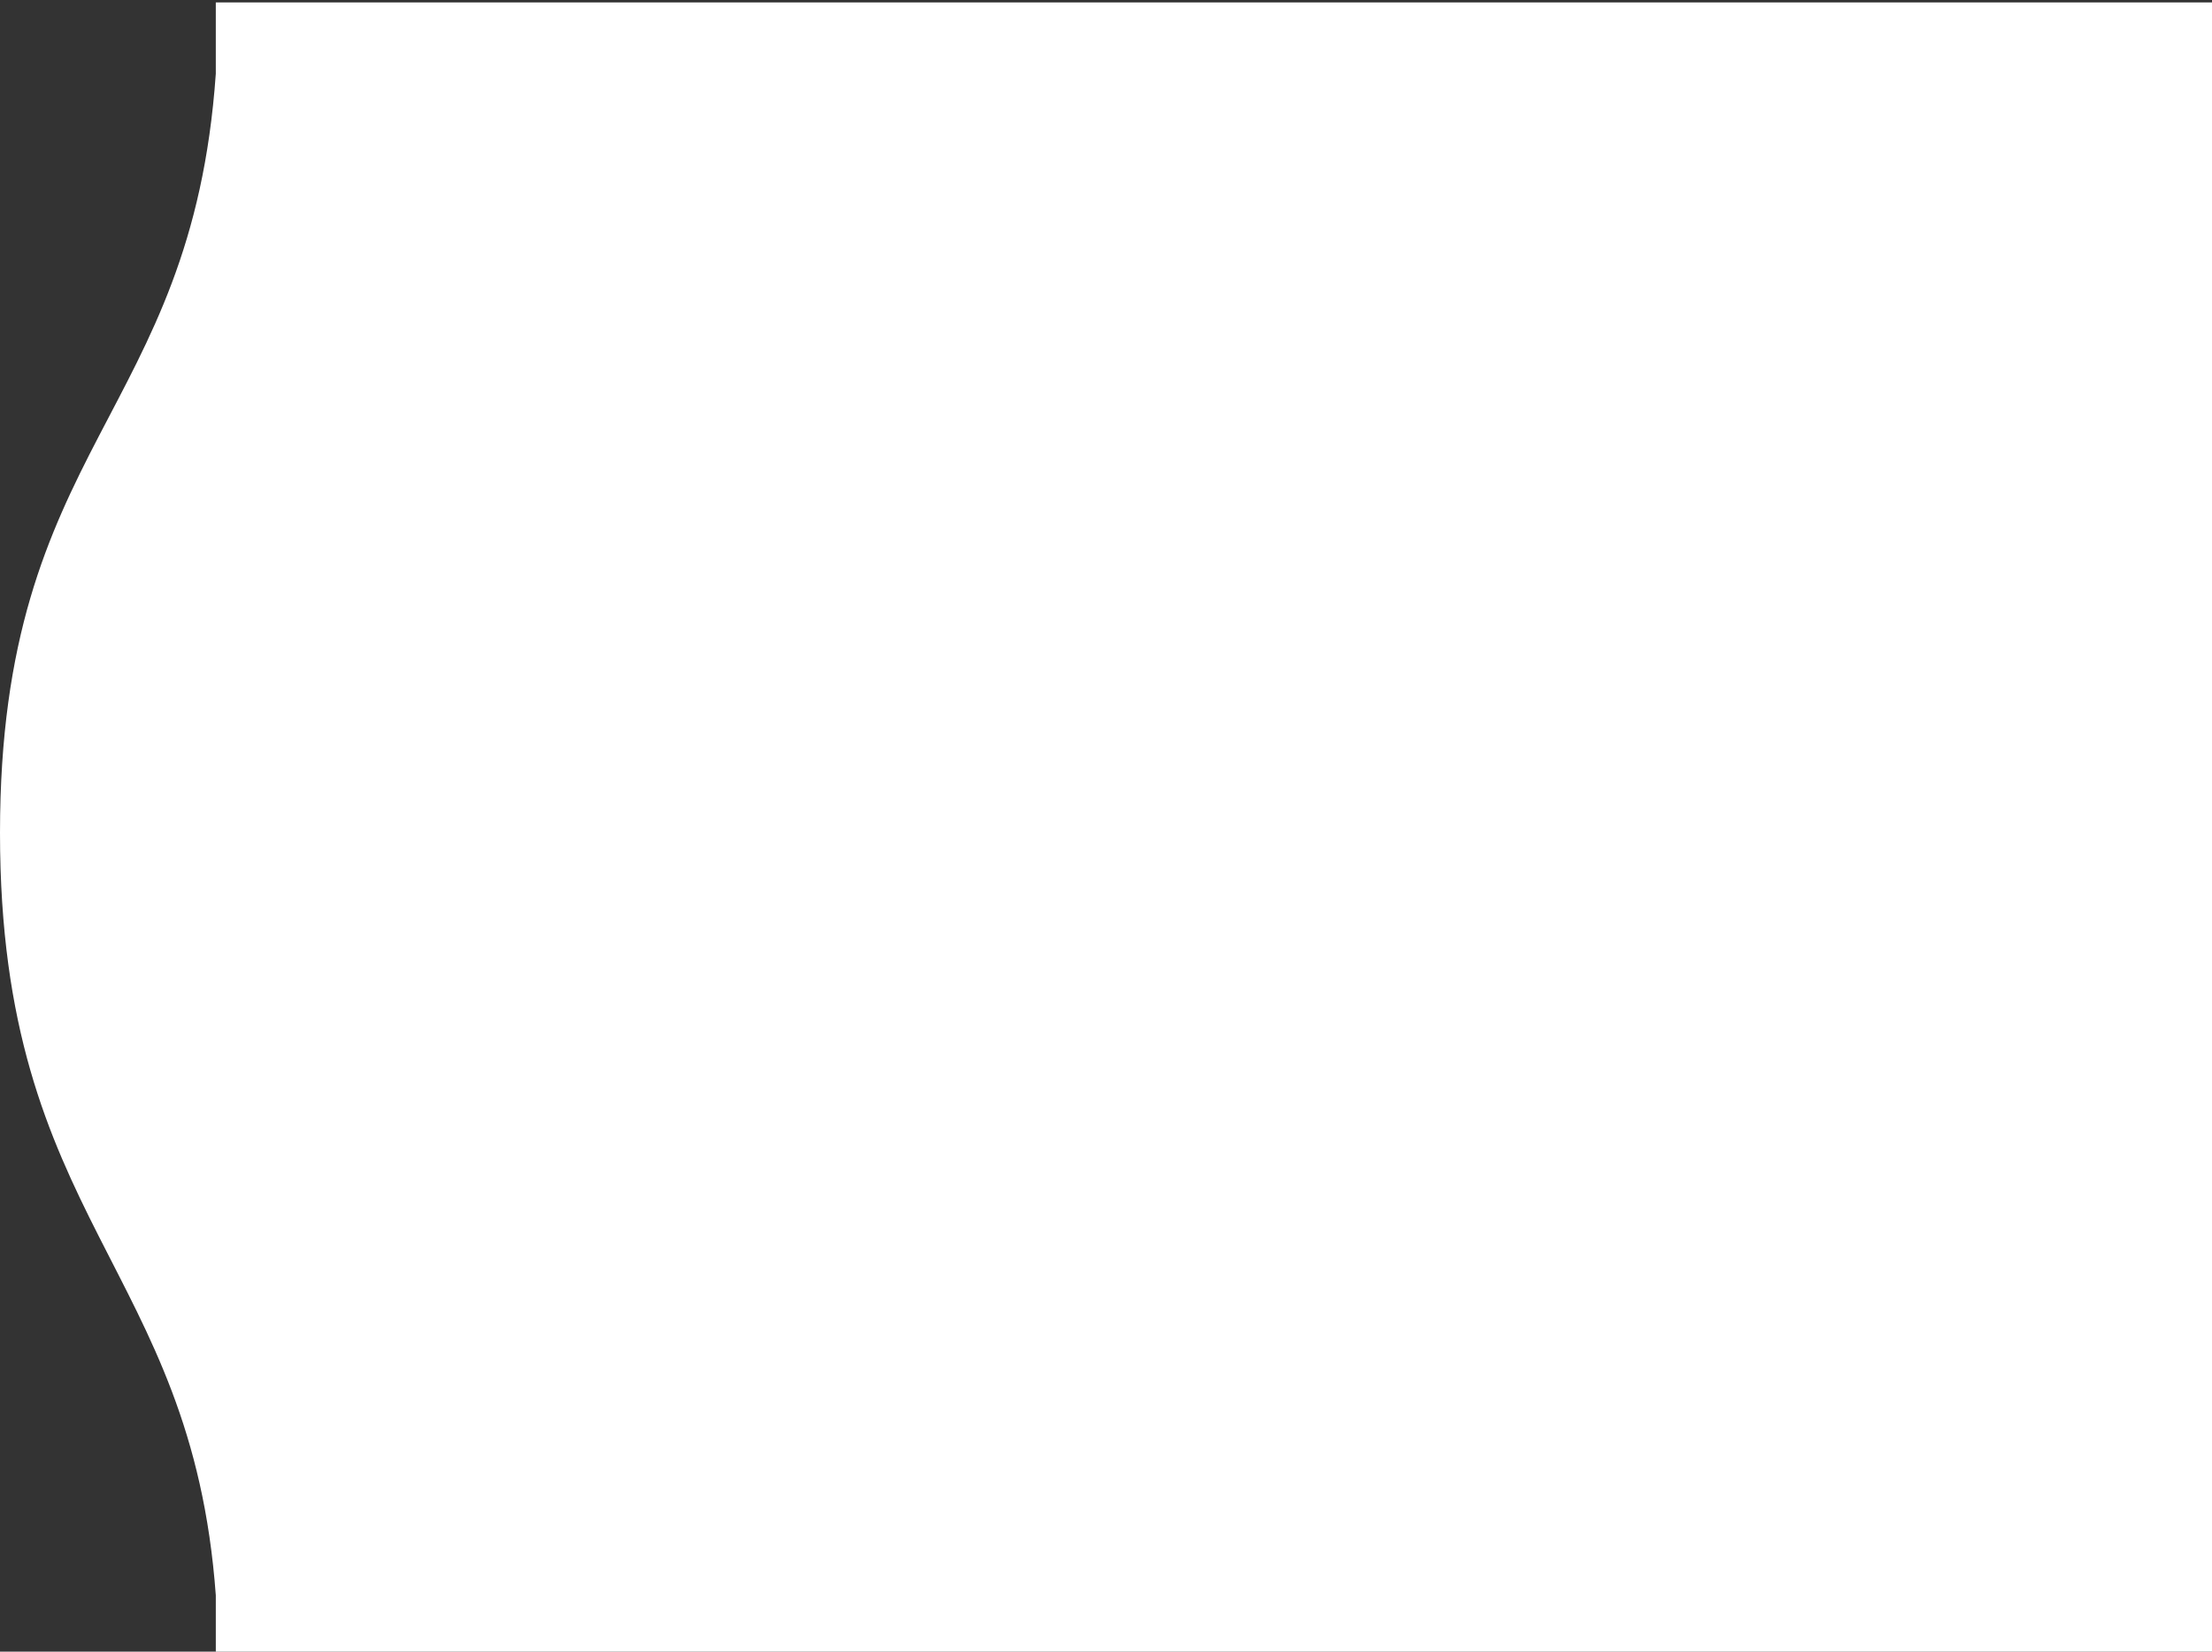 <svg xmlns="http://www.w3.org/2000/svg" viewBox="0 0 508.3 379.52"><rect x="0" y="0" width="508.3" height="379.52" fill="#333333" stroke="none"/><defs><style>.cls-4{fill:#fff;}</style></defs><g id="圖層_1" data-name="圖層 1"><path class="cls-4" d="M50.16.55v0h-.57V16.93C44.06,96.07,0,101.7,0,191.39s44.06,99.18,49.59,175.19v13.06l200.6.45H508.3V.55Z"/></g></svg>